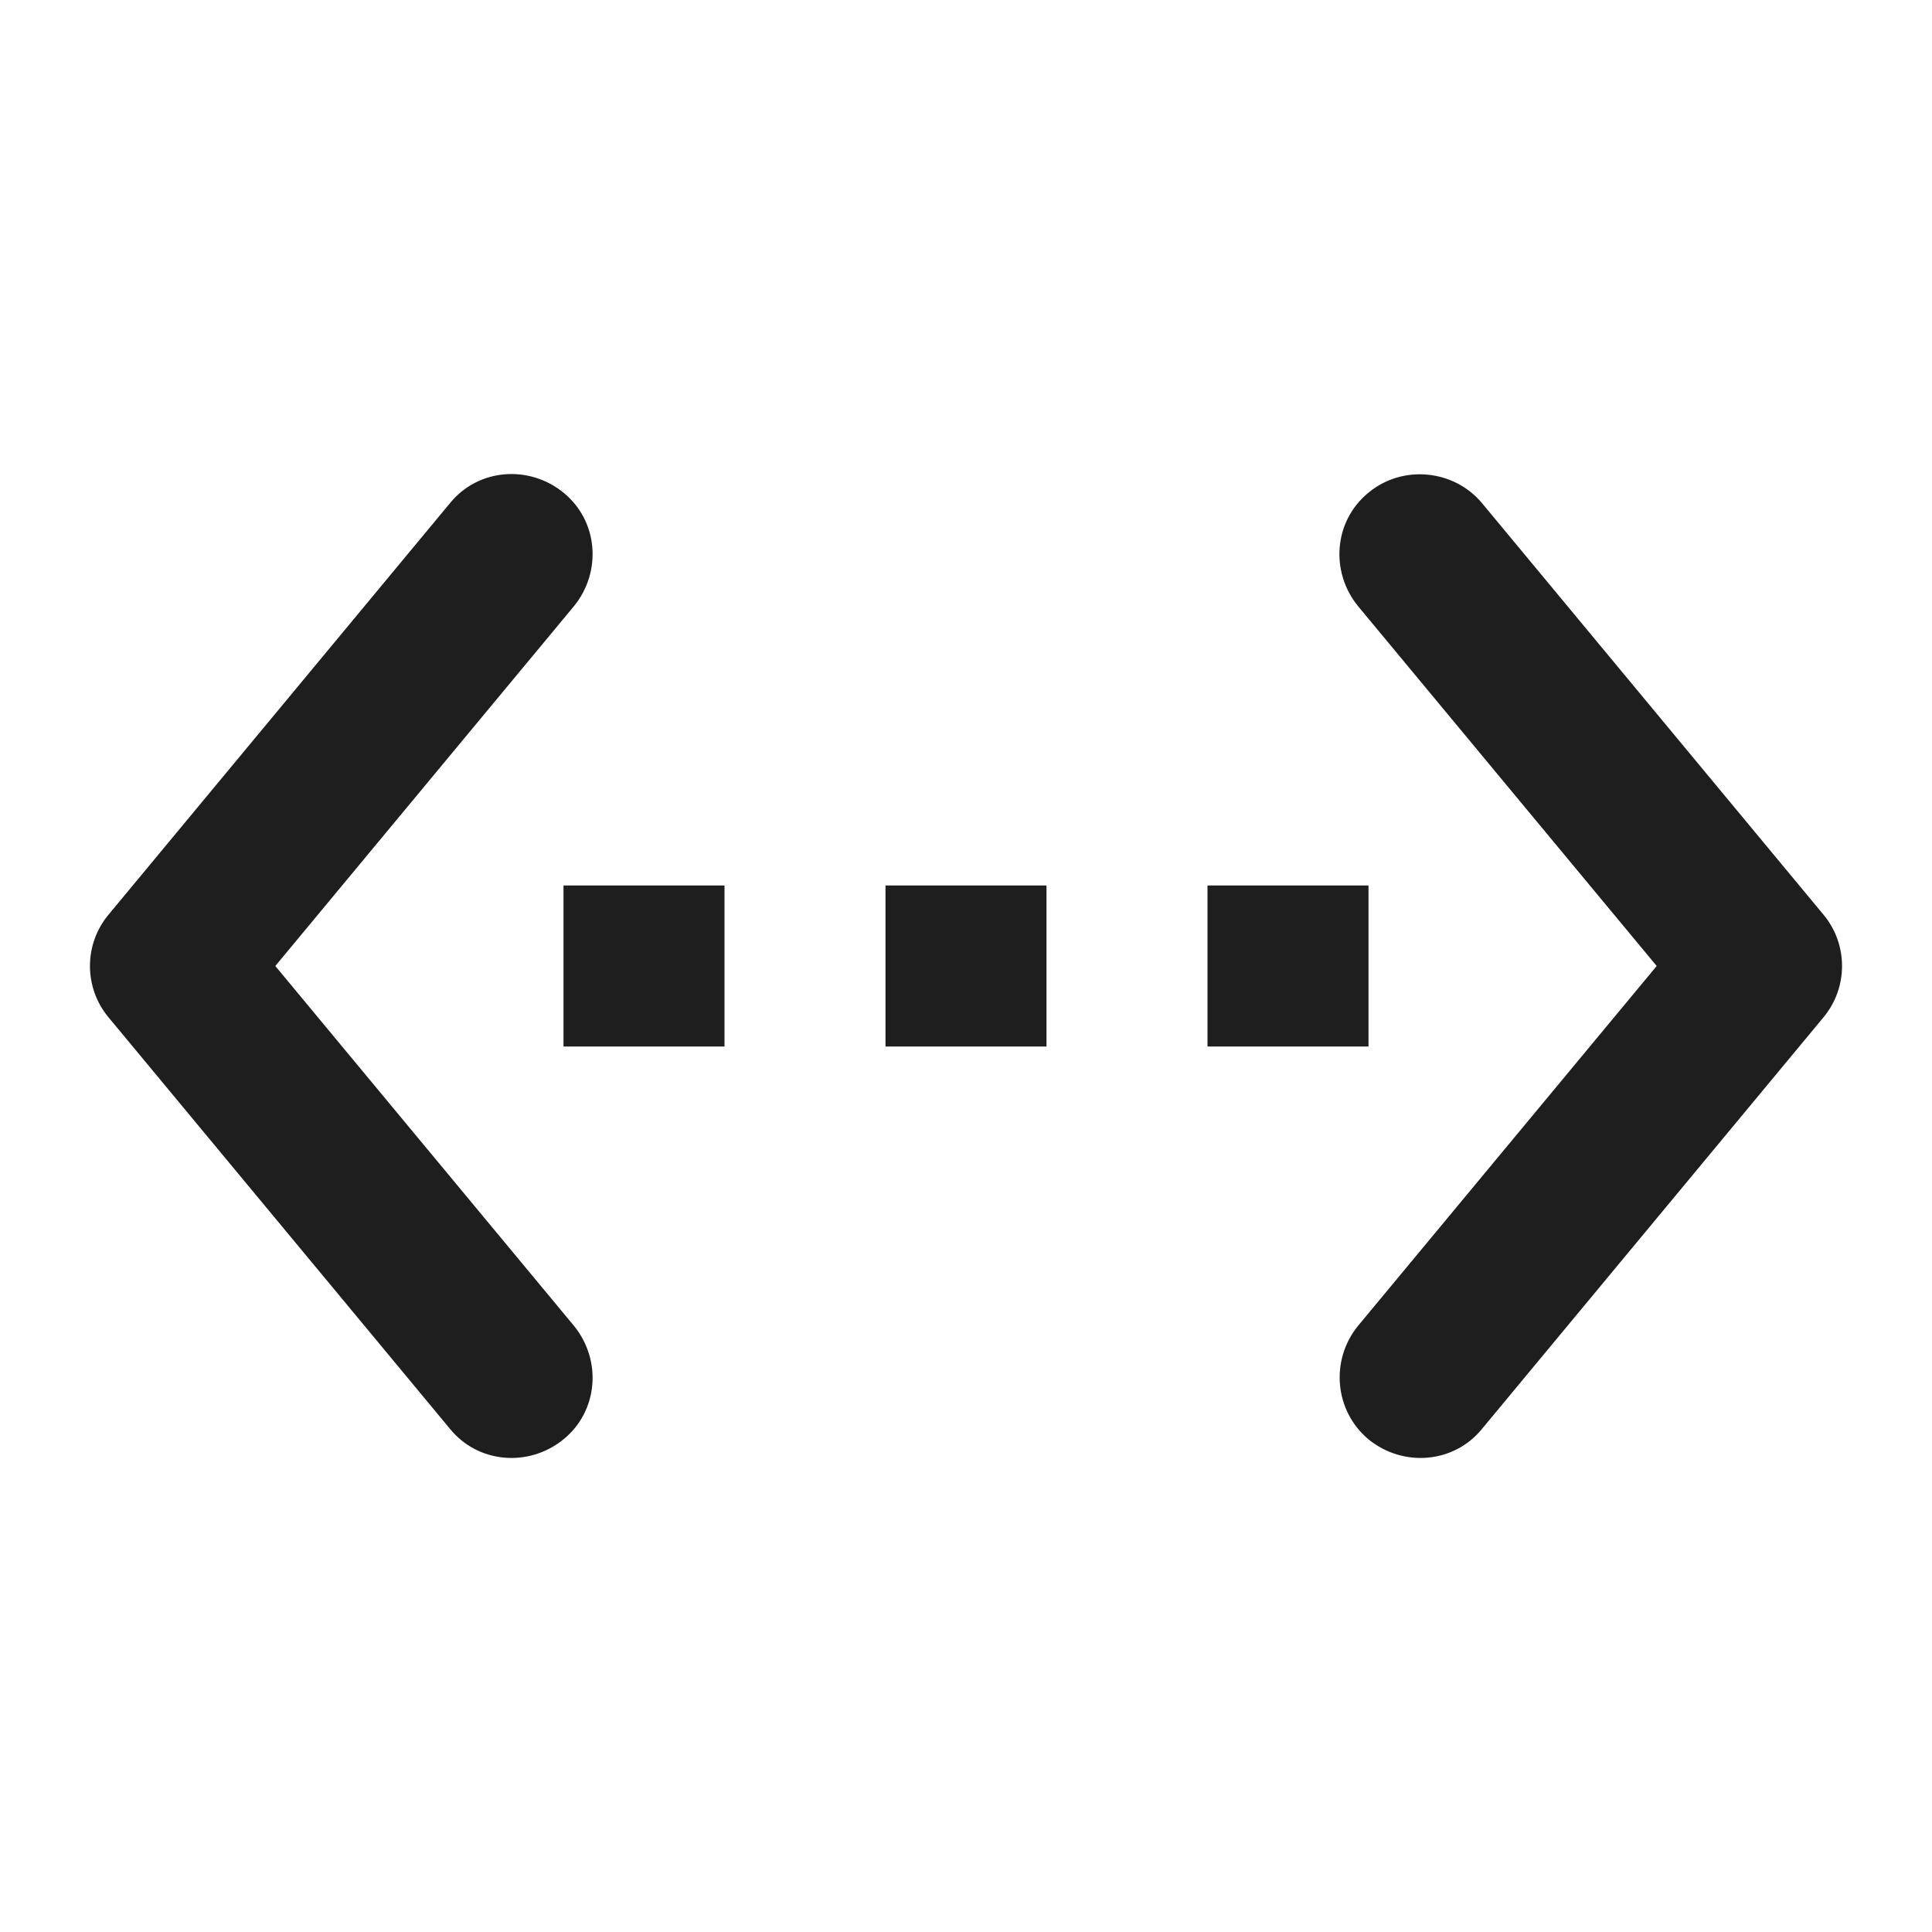 <?xml version="1.0" encoding="UTF-8"?>
<svg width="24px" height="24px" viewBox="0 0 24 24" version="1.1" xmlns="http://www.w3.org/2000/svg" xmlns:xlink="http://www.w3.org/1999/xlink">
    <!-- Generator: Sketch 53.2 (72643) - https://sketchapp.com -->
    <title>icon/action/settings_ethernet_24px_rounded</title>
    <desc>Created with Sketch.</desc>
    <defs>
        <path d="M7,6.12 C6.57,5.77 5.94,5.82 5.59,6.25 L1.35,11.36 C1.04,11.73 1.04,12.27 1.35,12.64 L5.59,17.75 C5.94,18.18 6.57,18.23 7,17.88 C7.43,17.53 7.48,16.9 7.13,16.47 L3.42,12 L7.13,7.53 C7.48,7.1 7.43,6.47 7,6.12 Z M7,13 L9,13 L9,11 L7,11 L7,13 Z M17,11 L15,11 L15,13 L17,13 L17,11 Z M11,13 L13,13 L13,11 L11,11 L11,13 Z M17,6.12 C16.57,6.47 16.52,7.1 16.87,7.53 L20.58,12 L16.87,16.47 C16.52,16.9 16.58,17.53 17,17.88 C17.43,18.23 18.06,18.18 18.41,17.75 L22.65,12.64 C22.96,12.27 22.96,11.73 22.65,11.36 L18.41,6.25 C18.06,5.83 17.42,5.77 17,6.12 L17,6.12 Z" id="path-1"></path>
    </defs>
    <g id="icon/action/settings_ethernet_24px" stroke="none" stroke-width="1" fill="none" fill-rule="evenodd">
        <mask id="mask-2" fill="white">
            <use xlink:href="#path-1"></use>
        </mask>
        <use fill-opacity="0.88" fill="#000000" xlink:href="#path-1"></use>
    </g>
</svg>